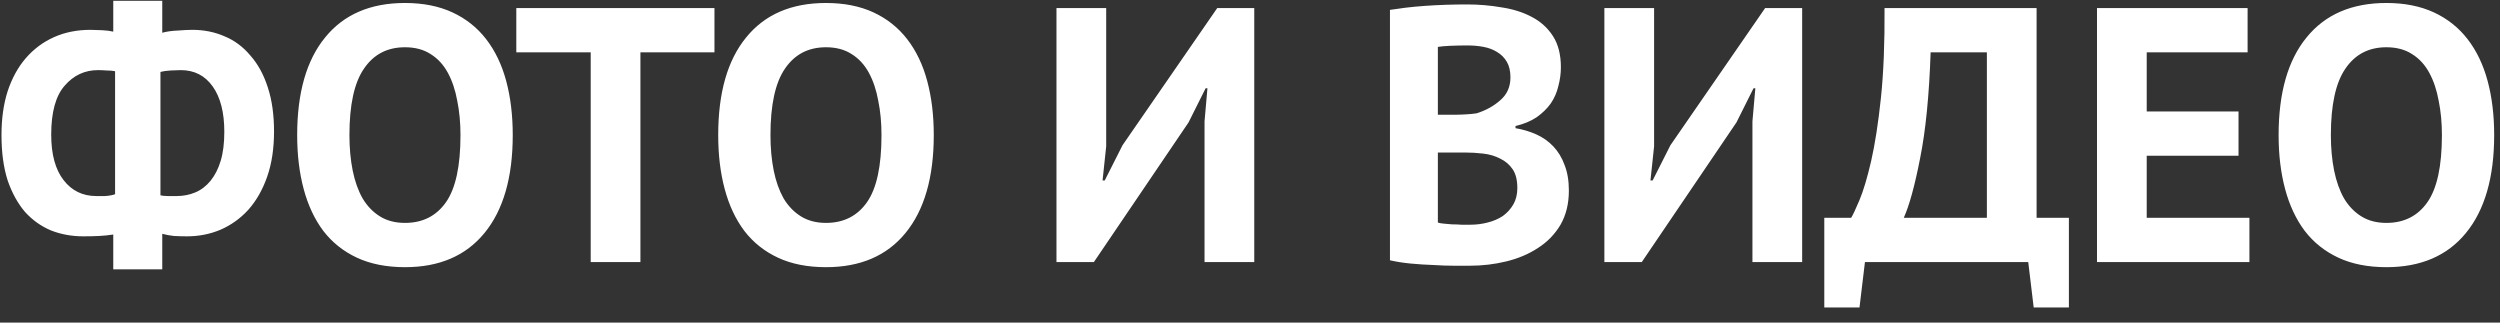 <svg width="124" height="16" viewBox="0 0 124 16" fill="none" xmlns="http://www.w3.org/2000/svg">
<rect x="0" y="0" width="124" height="16" fill="#333333" stroke="none"/>
<path d="M5.618 11.632C5.39 11.668 5.156 11.692 4.916 11.704C4.676 11.716 4.418 11.722 4.142 11.722C3.566 11.722 3.032 11.626 2.54 11.434C2.048 11.23 1.616 10.924 1.244 10.516C0.884 10.096 0.596 9.574 0.38 8.95C0.176 8.314 0.074 7.564 0.074 6.7C0.074 5.884 0.176 5.158 0.38 4.522C0.596 3.874 0.896 3.328 1.28 2.884C1.676 2.428 2.144 2.08 2.684 1.84C3.224 1.6 3.824 1.48 4.484 1.48C4.64 1.48 4.832 1.486 5.06 1.498C5.288 1.51 5.474 1.534 5.618 1.57V0.04H8.048V1.624C8.264 1.564 8.516 1.528 8.804 1.516C9.104 1.492 9.35 1.48 9.542 1.48C10.118 1.48 10.652 1.588 11.144 1.804C11.636 2.008 12.062 2.326 12.422 2.758C12.794 3.178 13.082 3.706 13.286 4.342C13.49 4.966 13.592 5.692 13.592 6.52C13.592 7.372 13.478 8.122 13.25 8.77C13.022 9.418 12.71 9.964 12.314 10.408C11.918 10.84 11.456 11.17 10.928 11.398C10.412 11.614 9.86 11.722 9.272 11.722C9.068 11.722 8.852 11.716 8.624 11.704C8.408 11.68 8.216 11.644 8.048 11.596V13.36H5.618V11.632ZM8.966 3.478C8.834 3.478 8.666 3.484 8.462 3.496C8.258 3.508 8.09 3.532 7.958 3.568V9.688C8.054 9.712 8.174 9.724 8.318 9.724C8.474 9.724 8.624 9.724 8.768 9.724C9.092 9.724 9.398 9.664 9.686 9.544C9.974 9.424 10.226 9.232 10.442 8.968C10.658 8.704 10.826 8.374 10.946 7.978C11.066 7.582 11.126 7.102 11.126 6.538C11.126 5.578 10.934 4.828 10.55 4.288C10.166 3.748 9.638 3.478 8.966 3.478ZM4.772 9.724C4.868 9.724 5.012 9.724 5.204 9.724C5.408 9.712 5.576 9.682 5.708 9.634V3.532C5.588 3.508 5.45 3.496 5.294 3.496C5.138 3.484 4.994 3.478 4.862 3.478C4.202 3.478 3.65 3.736 3.206 4.252C2.762 4.756 2.54 5.566 2.54 6.682C2.54 7.654 2.744 8.404 3.152 8.932C3.56 9.46 4.1 9.724 4.772 9.724ZM14.74 6.7C14.74 4.6 15.202 2.986 16.126 1.858C17.05 0.718 18.37 0.148 20.086 0.148C20.986 0.148 21.772 0.304 22.444 0.616C23.116 0.928 23.674 1.372 24.118 1.948C24.562 2.524 24.892 3.214 25.108 4.018C25.324 4.822 25.432 5.716 25.432 6.7C25.432 8.8 24.964 10.42 24.028 11.56C23.104 12.688 21.79 13.252 20.086 13.252C19.174 13.252 18.382 13.096 17.71 12.784C17.038 12.472 16.48 12.028 16.036 11.452C15.604 10.876 15.28 10.186 15.064 9.382C14.848 8.578 14.74 7.684 14.74 6.7ZM17.332 6.7C17.332 7.336 17.386 7.924 17.494 8.464C17.602 8.992 17.764 9.448 17.98 9.832C18.208 10.216 18.496 10.516 18.844 10.732C19.192 10.948 19.606 11.056 20.086 11.056C20.962 11.056 21.64 10.714 22.12 10.03C22.6 9.346 22.84 8.236 22.84 6.7C22.84 6.088 22.786 5.518 22.678 4.99C22.582 4.462 22.426 4 22.21 3.604C21.994 3.208 21.712 2.902 21.364 2.686C21.016 2.458 20.59 2.344 20.086 2.344C19.21 2.344 18.532 2.698 18.052 3.406C17.572 4.102 17.332 5.2 17.332 6.7ZM35.437 2.596H31.765V13H29.299V2.596H25.609V0.4H35.437V2.596ZM35.623 6.7C35.623 4.6 36.084 2.986 37.008 1.858C37.932 0.718 39.252 0.148 40.968 0.148C41.868 0.148 42.654 0.304 43.327 0.616C43.998 0.928 44.556 1.372 45.001 1.948C45.444 2.524 45.775 3.214 45.99 4.018C46.206 4.822 46.315 5.716 46.315 6.7C46.315 8.8 45.846 10.42 44.91 11.56C43.986 12.688 42.672 13.252 40.968 13.252C40.056 13.252 39.264 13.096 38.593 12.784C37.92 12.472 37.362 12.028 36.919 11.452C36.486 10.876 36.163 10.186 35.947 9.382C35.73 8.578 35.623 7.684 35.623 6.7ZM38.215 6.7C38.215 7.336 38.269 7.924 38.377 8.464C38.484 8.992 38.647 9.448 38.862 9.832C39.09 10.216 39.379 10.516 39.727 10.732C40.075 10.948 40.489 11.056 40.968 11.056C41.844 11.056 42.523 10.714 43.002 10.03C43.483 9.346 43.722 8.236 43.722 6.7C43.722 6.088 43.669 5.518 43.56 4.99C43.465 4.462 43.309 4 43.093 3.604C42.877 3.208 42.594 2.902 42.246 2.686C41.898 2.458 41.472 2.344 40.968 2.344C40.093 2.344 39.414 2.698 38.934 3.406C38.455 4.102 38.215 5.2 38.215 6.7ZM59.745 6.016L59.889 4.378H59.799L58.953 6.07L54.255 13H52.401V0.4H54.867V7.258L54.687 8.95H54.795L55.677 7.204L60.375 0.4H62.211V13H59.745V6.016ZM77.42 3.334C77.42 3.646 77.378 3.958 77.294 4.27C77.222 4.582 77.096 4.87 76.916 5.134C76.736 5.386 76.502 5.614 76.214 5.818C75.926 6.01 75.578 6.154 75.17 6.25V6.358C75.53 6.418 75.872 6.52 76.196 6.664C76.52 6.808 76.802 7.006 77.042 7.258C77.282 7.51 77.468 7.816 77.6 8.176C77.744 8.536 77.816 8.962 77.816 9.454C77.816 10.102 77.678 10.666 77.402 11.146C77.126 11.614 76.754 11.998 76.286 12.298C75.83 12.598 75.308 12.82 74.72 12.964C74.132 13.108 73.526 13.18 72.902 13.18C72.698 13.18 72.434 13.18 72.11 13.18C71.798 13.18 71.456 13.168 71.084 13.144C70.724 13.132 70.352 13.108 69.968 13.072C69.596 13.036 69.254 12.982 68.942 12.91V0.49C69.17 0.454 69.428 0.418 69.716 0.382C70.016 0.346 70.334 0.316 70.67 0.292C71.006 0.268 71.348 0.25 71.696 0.238C72.056 0.226 72.41 0.22 72.758 0.22C73.346 0.22 73.916 0.268 74.468 0.364C75.032 0.448 75.53 0.604 75.962 0.832C76.406 1.06 76.76 1.378 77.024 1.786C77.288 2.194 77.42 2.71 77.42 3.334ZM72.92 11.146C73.22 11.146 73.508 11.11 73.784 11.038C74.072 10.966 74.324 10.858 74.54 10.714C74.756 10.558 74.93 10.366 75.062 10.138C75.194 9.91 75.26 9.64 75.26 9.328C75.26 8.932 75.182 8.62 75.026 8.392C74.87 8.164 74.666 7.99 74.414 7.87C74.162 7.738 73.88 7.654 73.568 7.618C73.256 7.582 72.944 7.564 72.632 7.564H71.318V11.038C71.378 11.062 71.474 11.08 71.606 11.092C71.738 11.104 71.876 11.116 72.02 11.128C72.176 11.128 72.332 11.134 72.488 11.146C72.656 11.146 72.8 11.146 72.92 11.146ZM72.11 5.692C72.278 5.692 72.47 5.686 72.686 5.674C72.914 5.662 73.1 5.644 73.244 5.62C73.7 5.476 74.09 5.26 74.414 4.972C74.75 4.684 74.918 4.306 74.918 3.838C74.918 3.526 74.858 3.268 74.738 3.064C74.618 2.86 74.456 2.698 74.252 2.578C74.06 2.458 73.838 2.374 73.586 2.326C73.334 2.278 73.07 2.254 72.794 2.254C72.482 2.254 72.194 2.26 71.93 2.272C71.666 2.284 71.462 2.302 71.318 2.326V5.692H72.11ZM86.921 6.016L87.065 4.378H86.975L86.129 6.07L81.431 13H79.577V0.4H82.043V7.258L81.863 8.95H81.971L82.853 7.204L87.551 0.4H89.387V13H86.921V6.016ZM102.617 15.25H100.871L100.601 13H92.501L92.231 15.25H90.485V10.804H91.817C91.901 10.672 92.039 10.378 92.231 9.922C92.423 9.466 92.615 8.824 92.807 7.996C92.999 7.156 93.161 6.112 93.293 4.864C93.425 3.604 93.485 2.116 93.473 0.4H101.015V10.804H102.617V15.25ZM98.549 10.804V2.596H95.759C95.687 4.732 95.513 6.484 95.237 7.852C94.973 9.208 94.703 10.192 94.427 10.804H98.549ZM104.011 0.4H111.481V2.596H106.477V5.53H111.031V7.726H106.477V10.804H111.571V13H104.011V0.4ZM113.019 6.7C113.019 4.6 113.481 2.986 114.405 1.858C115.329 0.718 116.649 0.148 118.365 0.148C119.265 0.148 120.051 0.304 120.723 0.616C121.395 0.928 121.953 1.372 122.397 1.948C122.841 2.524 123.171 3.214 123.387 4.018C123.603 4.822 123.711 5.716 123.711 6.7C123.711 8.8 123.243 10.42 122.307 11.56C121.383 12.688 120.069 13.252 118.365 13.252C117.453 13.252 116.661 13.096 115.989 12.784C115.317 12.472 114.759 12.028 114.315 11.452C113.883 10.876 113.559 10.186 113.343 9.382C113.127 8.578 113.019 7.684 113.019 6.7ZM115.611 6.7C115.611 7.336 115.665 7.924 115.773 8.464C115.881 8.992 116.043 9.448 116.259 9.832C116.487 10.216 116.775 10.516 117.123 10.732C117.471 10.948 117.885 11.056 118.365 11.056C119.241 11.056 119.919 10.714 120.399 10.03C120.879 9.346 121.119 8.236 121.119 6.7C121.119 6.088 121.065 5.518 120.957 4.99C120.861 4.462 120.705 4 120.489 3.604C120.273 3.208 119.991 2.902 119.643 2.686C119.295 2.458 118.869 2.344 118.365 2.344C117.489 2.344 116.811 2.698 116.331 3.406C115.851 4.102 115.611 5.2 115.611 6.7Z" fill="white"/>
</svg>
